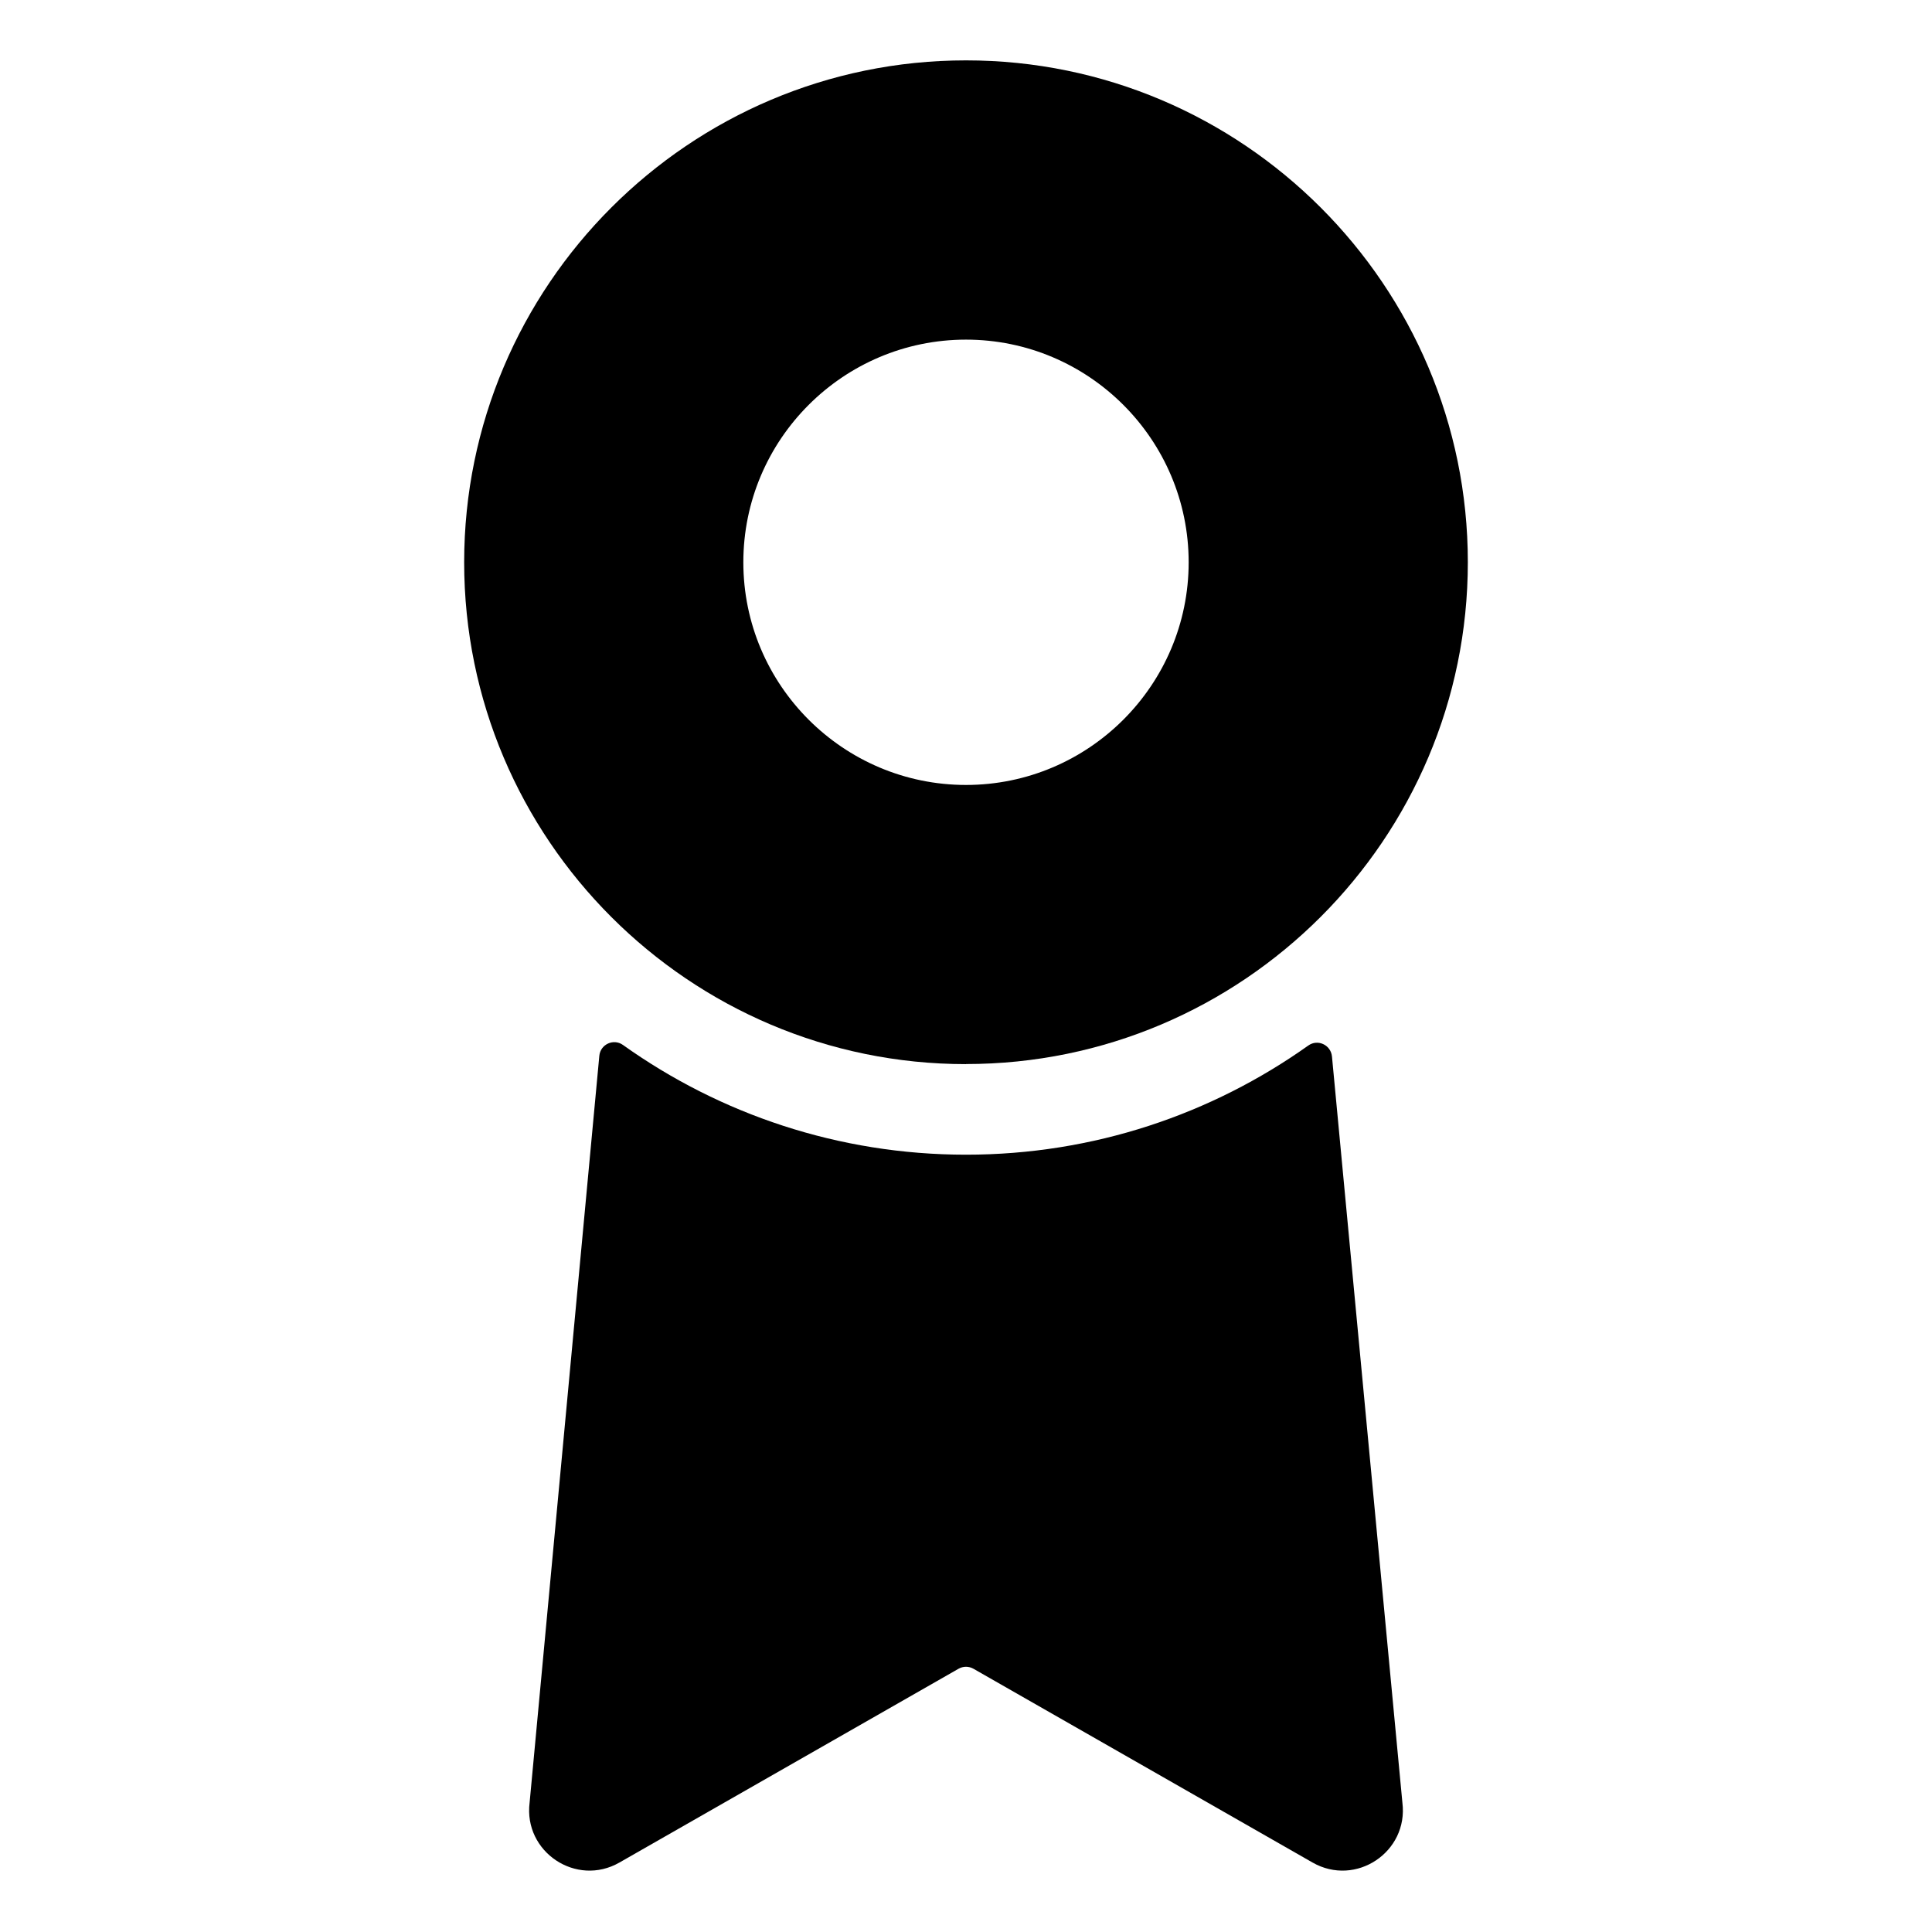 <?xml version="1.0" encoding="UTF-8"?>
<svg id="Layer_1" xmlns="http://www.w3.org/2000/svg" version="1.1" xmlns:xlink="http://www.w3.org/1999/xlink" viewBox="0 0 24 24">
  <!-- Generator: Adobe Illustrator 29.2.1, SVG Export Plug-In . SVG Version: 2.1.0 Build 116)  -->
  <defs>
    
    <clipPath id="clippath">
      <rect fill="none" x="0" width="24" height="24"/>
    </clipPath>
    <clipPath id="clippath-1">
      <rect fill="none" x="0" width="24" height="24"/>
    </clipPath>
  </defs>
  <g clip-path="url(#clippath)">
    <g clip-path="url(#clippath-1)">
      <path fill="currentColor" d="M16.546,13.123c-.014-.143-.177-.219-.294-.135-1.202.854-2.669,1.356-4.252,1.356s-3.058-.505-4.261-1.363c-.117-.084-.281-.008-.294.135-.158,1.692-.866,9.277-.866,9.277-.077.613.58,1.051,1.116.744l4.212-2.407c.058-.033.128-.033.186,0l4.212,2.407c.537.307,1.193-.131,1.116-.744,0,0-.716-7.581-.875-9.271"/>
      <path fill="currentColor" d="M12,13.219c-3.438,0-6.234-2.797-6.234-6.234S8.562.75,12,.75s6.234,2.797,6.234,6.234-2.797,6.234-6.234,6.234M12,4.219c-1.525,0-2.766,1.241-2.766,2.766s1.241,2.766,2.766,2.766,2.766-1.241,2.766-2.766-1.241-2.766-2.766-2.766"/>
    </g>
  </g>
</svg>